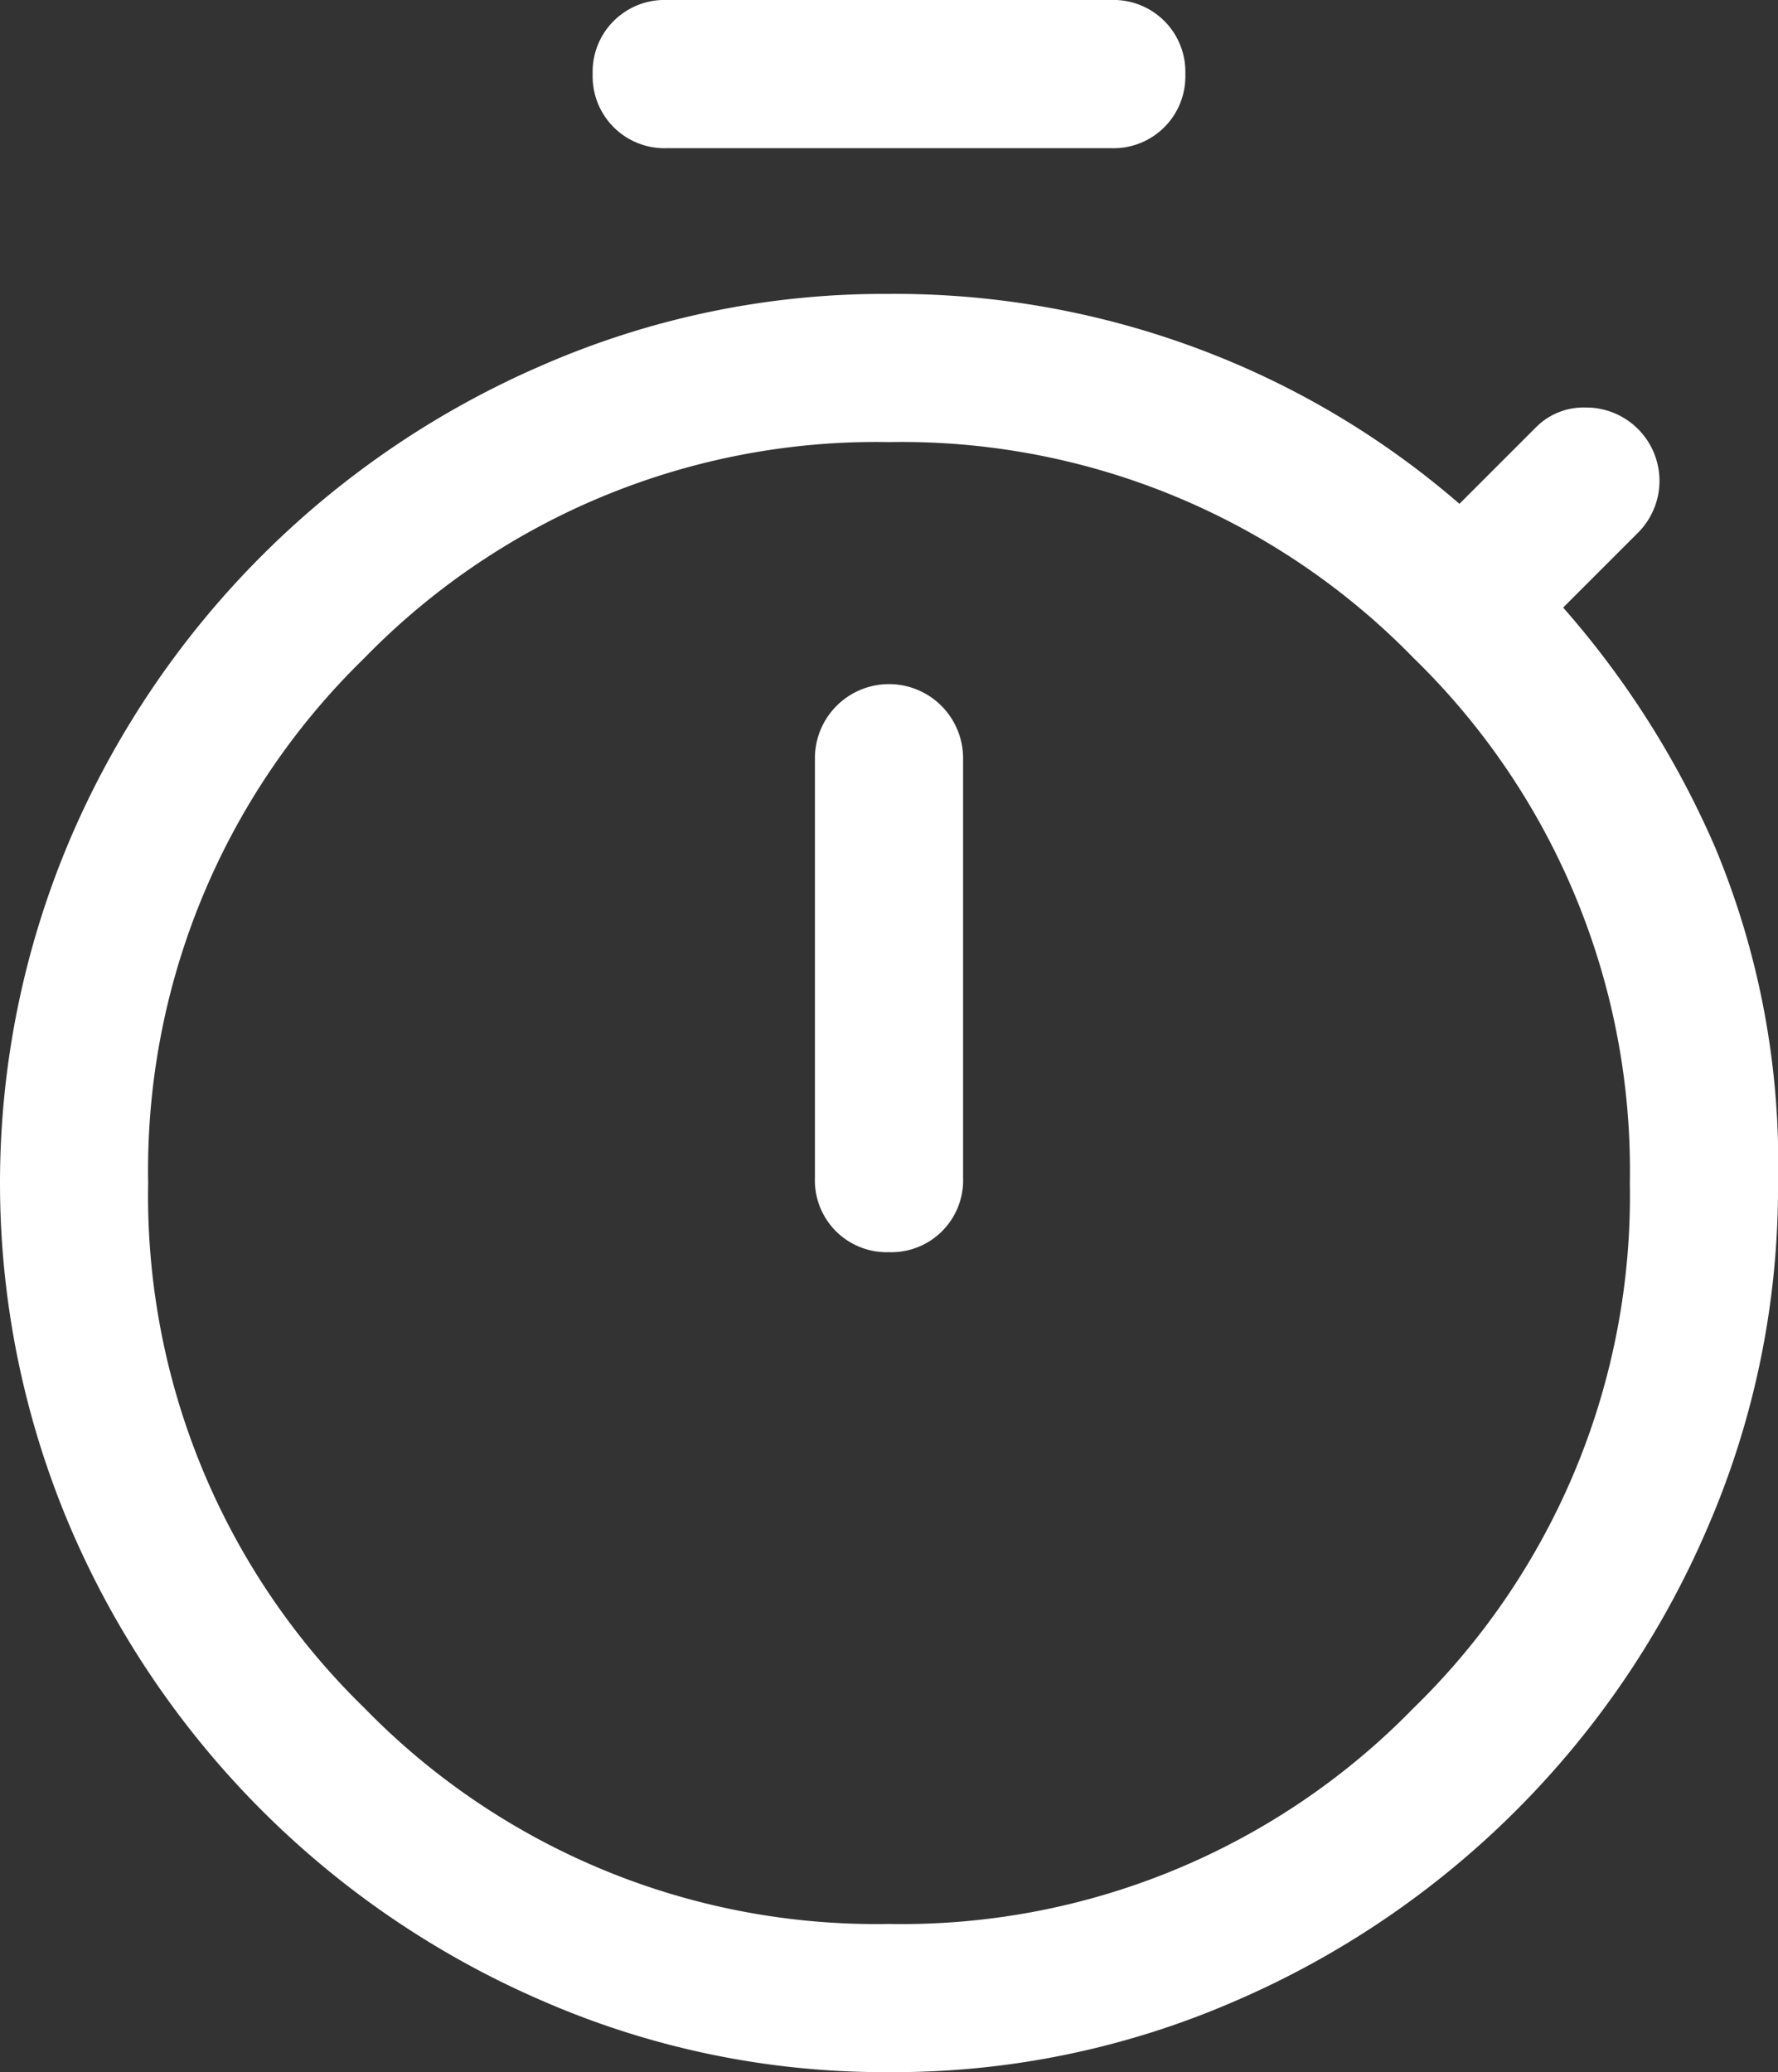 <svg xmlns="http://www.w3.org/2000/svg" width="36" height="41.95" viewBox="0 0 36 41.95">
  <rect x="0" y="0" width="36" height="41.95" fill="#333333" stroke="none"/>
  <path id="timer" d="M19.5,5A1.454,1.454,0,0,1,18,3.5,1.454,1.454,0,0,1,19.5,2h9A1.454,1.454,0,0,1,30,3.5,1.454,1.454,0,0,1,28.5,5ZM24,27.35a1.454,1.454,0,0,0,1.5-1.5v-8.5a1.5,1.5,0,1,0-3,0v8.5a1.454,1.454,0,0,0,1.5,1.5Zm0,16.6a17.292,17.292,0,0,1-6.975-1.425,18.267,18.267,0,0,1-9.6-9.6,17.783,17.783,0,0,1,0-13.95,18.267,18.267,0,0,1,9.6-9.6A17.292,17.292,0,0,1,24,7.95a17.53,17.53,0,0,1,6.3,1.125A17.346,17.346,0,0,1,35.55,12.2l1.55-1.55a1.357,1.357,0,0,1,1-.4,1.485,1.485,0,0,1,1.05,2.55l-1.5,1.5a18.437,18.437,0,0,1,3.075,4.85A16.561,16.561,0,0,1,42,25.95a17.292,17.292,0,0,1-1.425,6.975,18.267,18.267,0,0,1-9.6,9.6A17.292,17.292,0,0,1,24,43.95Zm0-3a14.465,14.465,0,0,0,10.625-4.375A14.465,14.465,0,0,0,39,25.95a14.465,14.465,0,0,0-4.375-10.625A14.465,14.465,0,0,0,24,10.95a14.465,14.465,0,0,0-10.625,4.375A14.465,14.465,0,0,0,9,25.95a14.465,14.465,0,0,0,4.375,10.625A14.465,14.465,0,0,0,24,40.95ZM24,26Z" transform="translate(-6 -2)" fill="#fff"/>
</svg>
